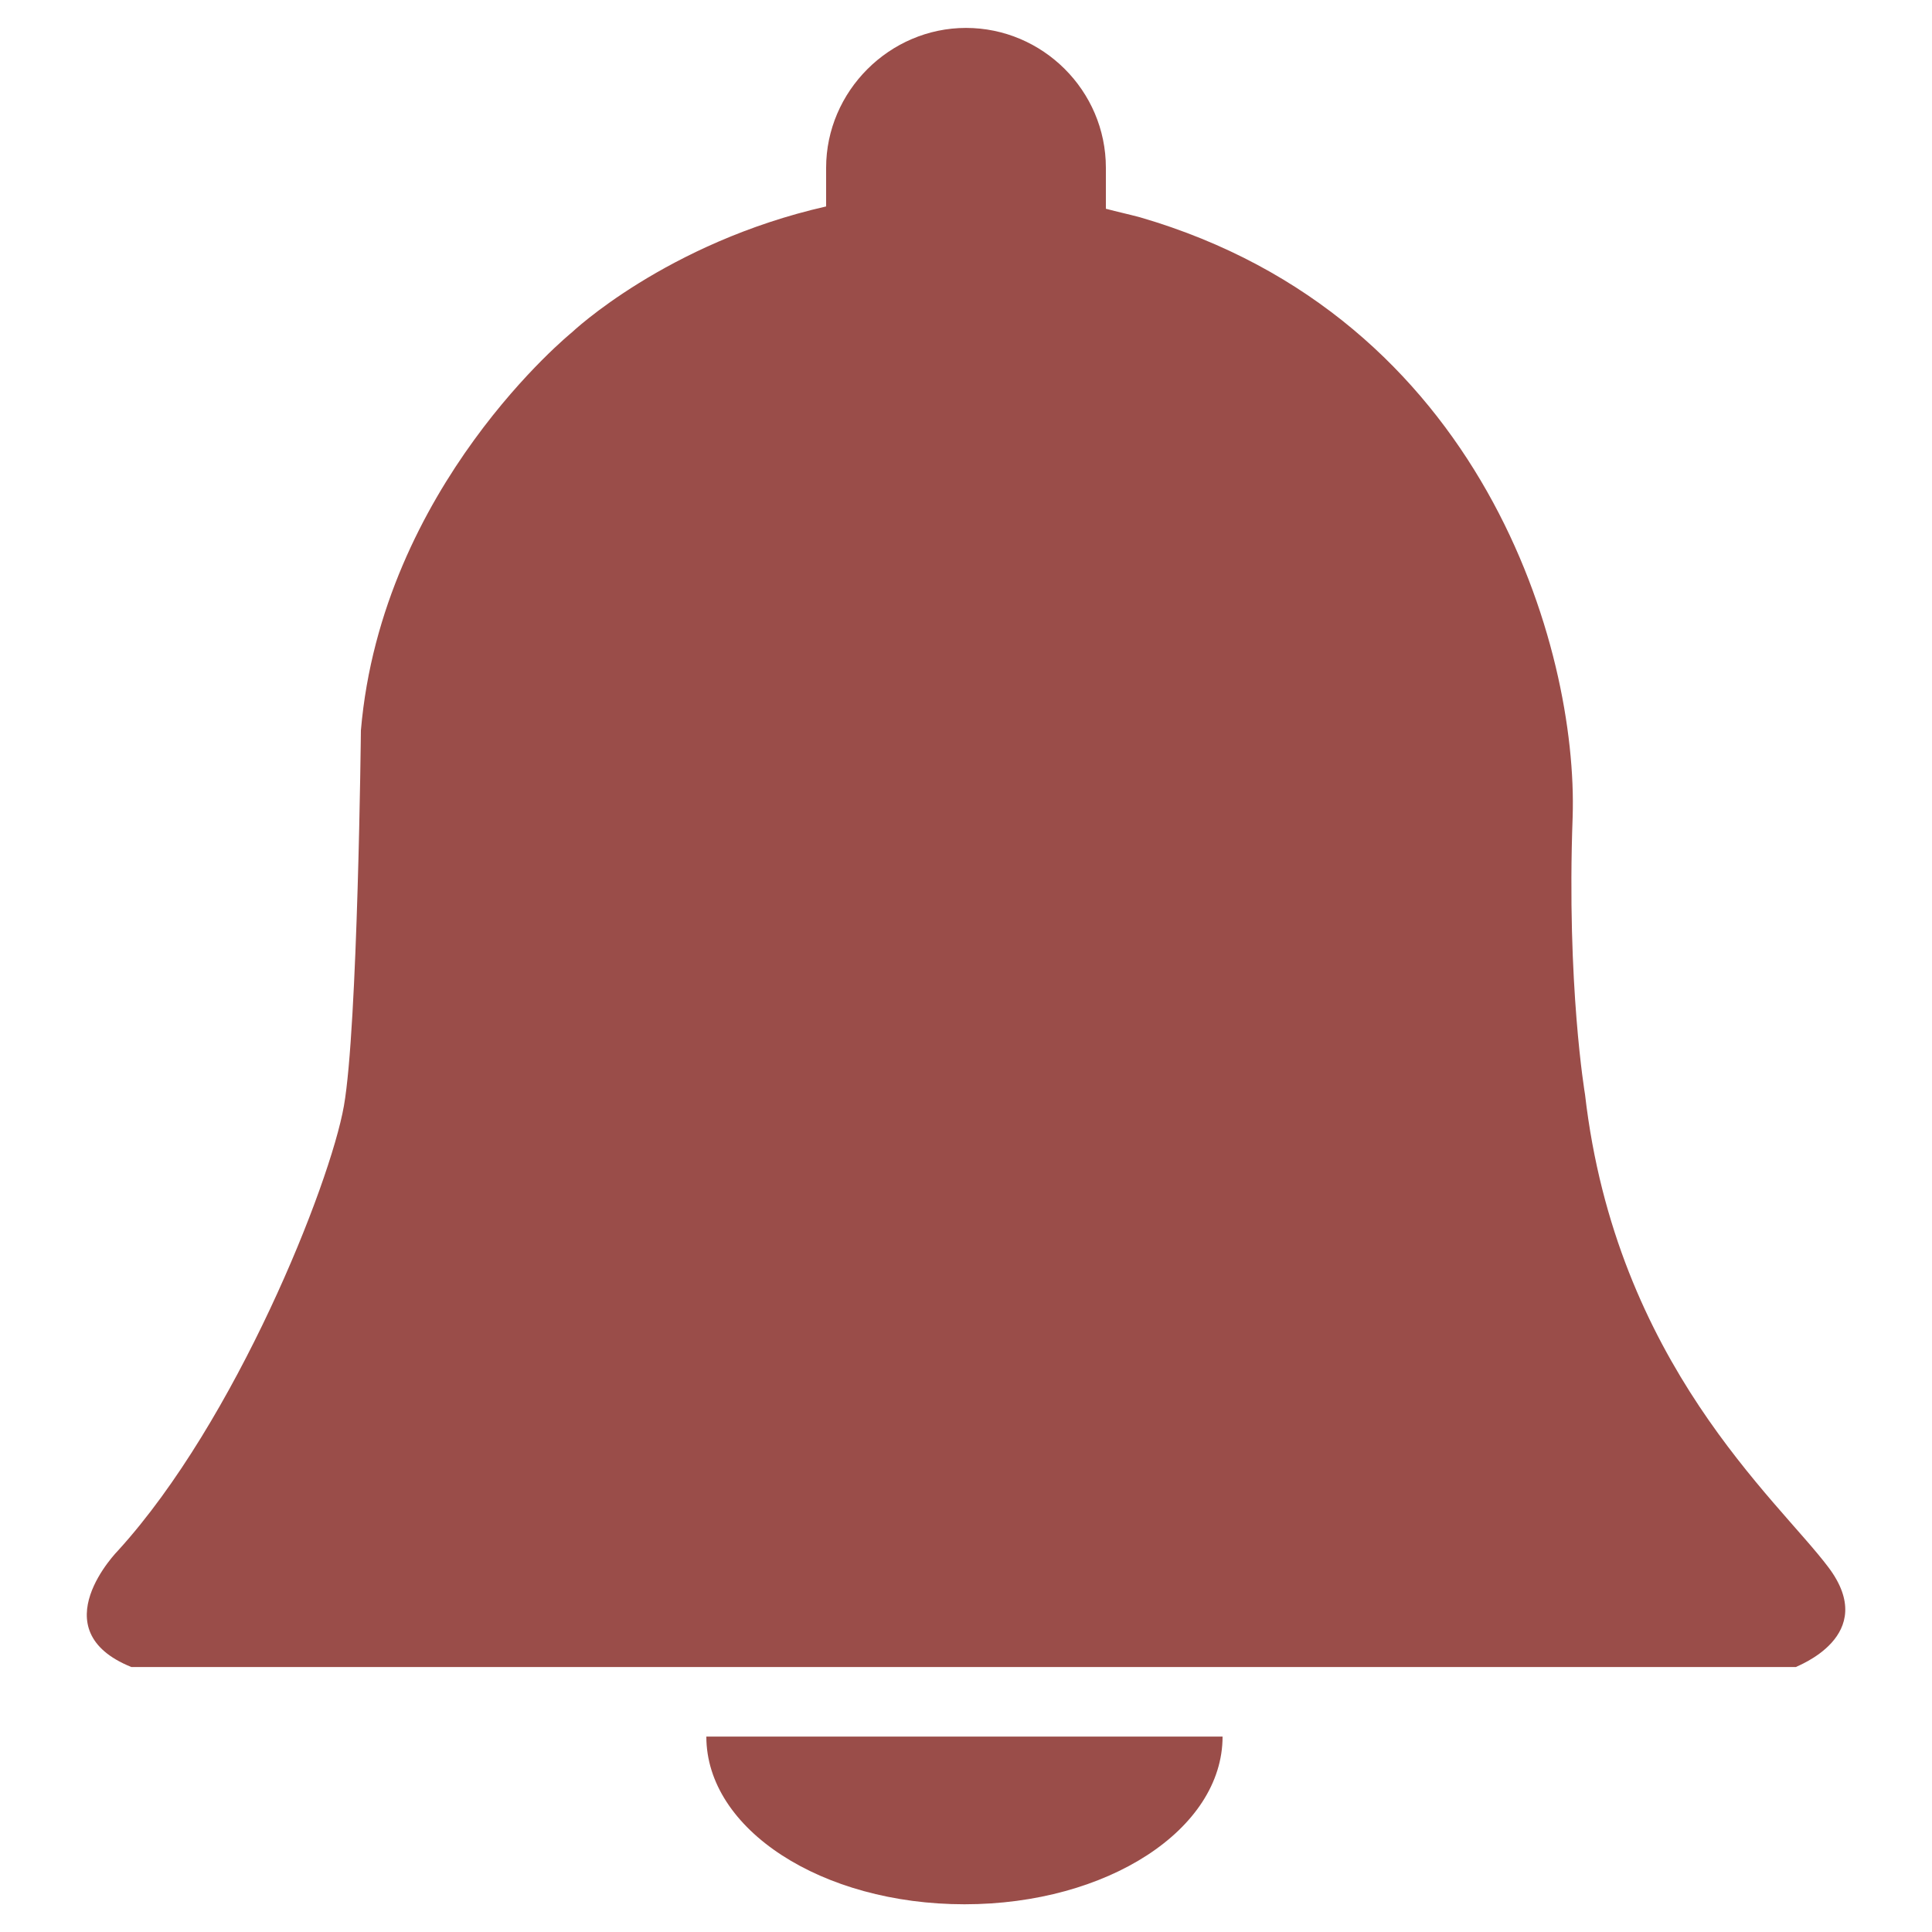 <svg width="20" height="20" viewBox="0 0 20 20" fill="none" xmlns="http://www.w3.org/2000/svg">
<path d="M18.928 16.225C18.4 15.521 16.728 14.113 16.408 11.329C16.408 11.329 16.216 10.201 16.28 8.457C16.336 6.713 15.352 3.281 11.8 2.249C11.68 2.217 11.568 2.193 11.448 2.161V1.737C11.448 0.937 10.792 0.289 10 0.289C9.208 0.289 8.552 0.945 8.552 1.737V2.137C6.896 2.513 5.92 3.441 5.92 3.441C5.92 3.441 3.952 5.033 3.736 7.561C3.736 7.561 3.704 10.633 3.56 11.449C3.416 12.265 2.44 14.713 1.224 16.049C1.224 16.049 0.408 16.873 1.36 17.257H18.592C18.592 17.249 19.464 16.937 18.928 16.225Z" fill="#9A4D49"/>
<path d="M9.985 19.713C11.464 19.713 12.656 18.937 12.656 17.977H7.312C7.312 18.937 8.505 19.713 9.985 19.713Z" fill="#9A4D49"/>
</svg>
